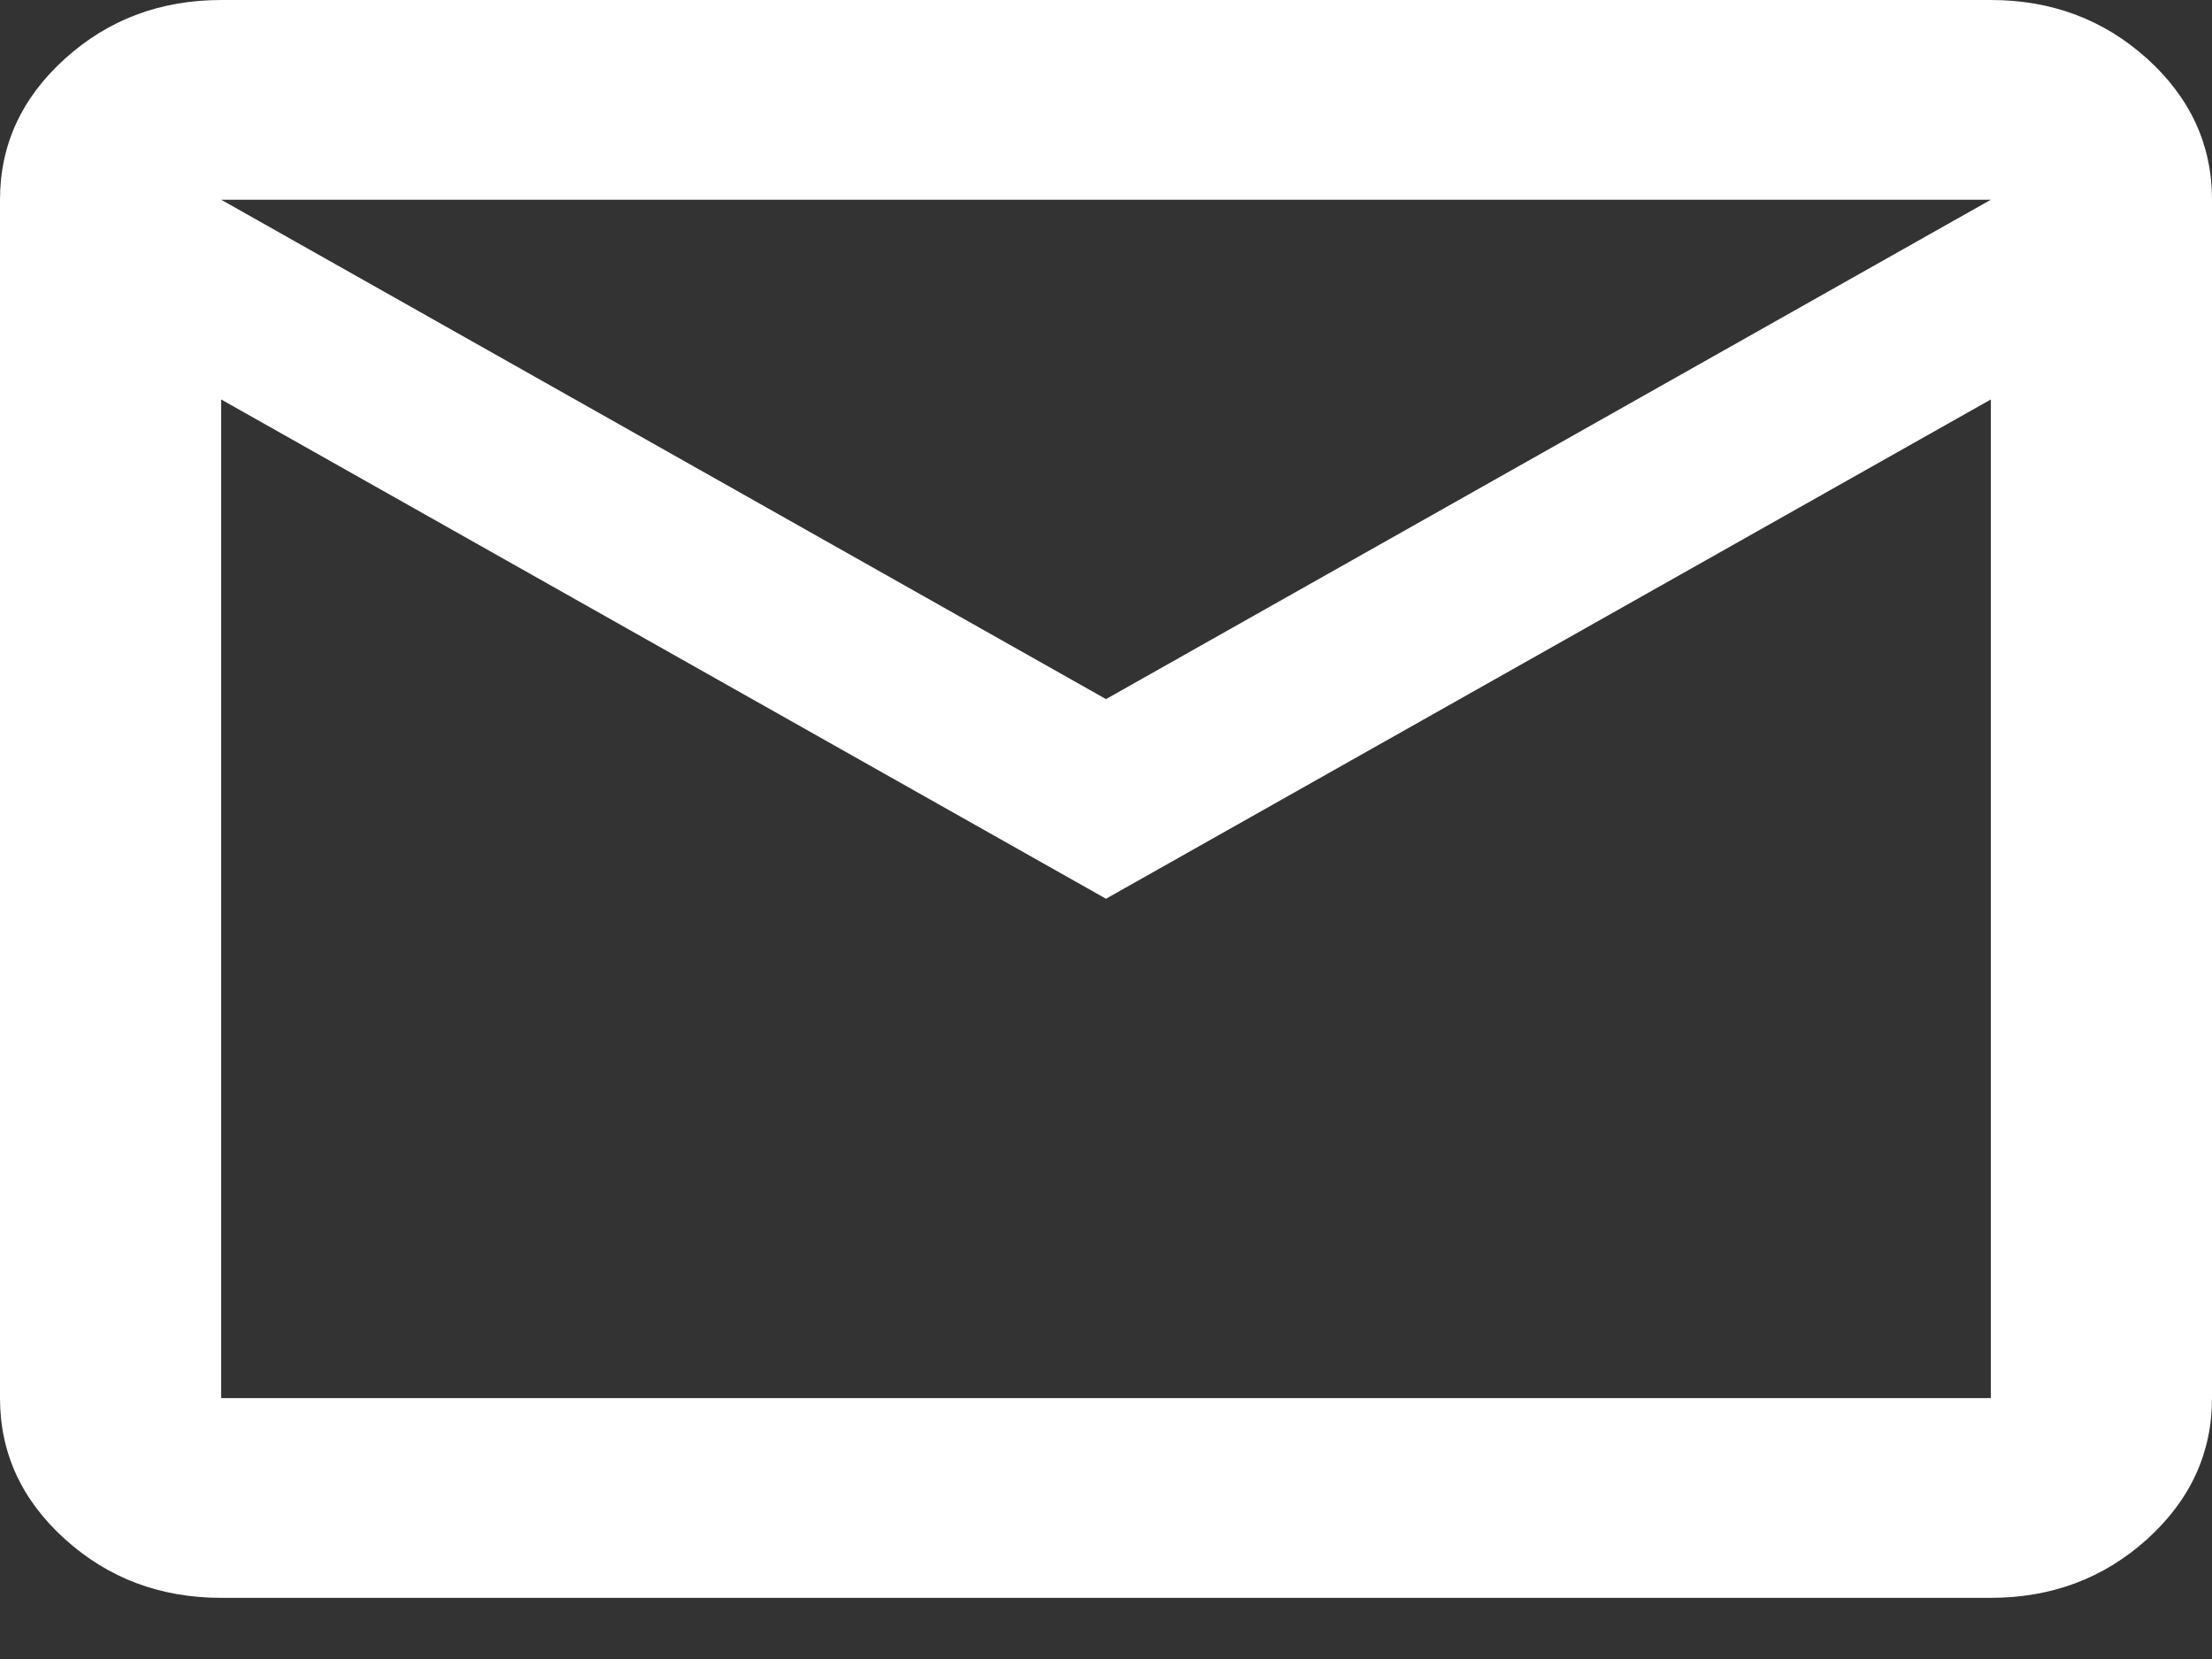 <svg width="20" height="15" viewBox="0 0 20 15" fill="none" xmlns="http://www.w3.org/2000/svg">
<rect x="0" y="0" width="20" height="15" fill="#333333" stroke="none"/>
<path d="M2 14.447C1.45 14.447 0.979 14.27 0.588 13.917C0.196 13.563 0 13.138 0 12.641V1.806C0 1.309 0.196 0.884 0.588 0.53C0.979 0.177 1.45 0 2 0H18C18.55 0 19.021 0.177 19.413 0.53C19.804 0.884 20 1.309 20 1.806V12.641C20 13.138 19.804 13.563 19.413 13.917C19.021 14.27 18.55 14.447 18 14.447H2ZM10 8.126L2 3.612V12.641H18V3.612L10 8.126ZM10 6.321L18 1.806H2L10 6.321ZM2 3.612V1.806V12.641V3.612Z" fill="white"/>
</svg>
